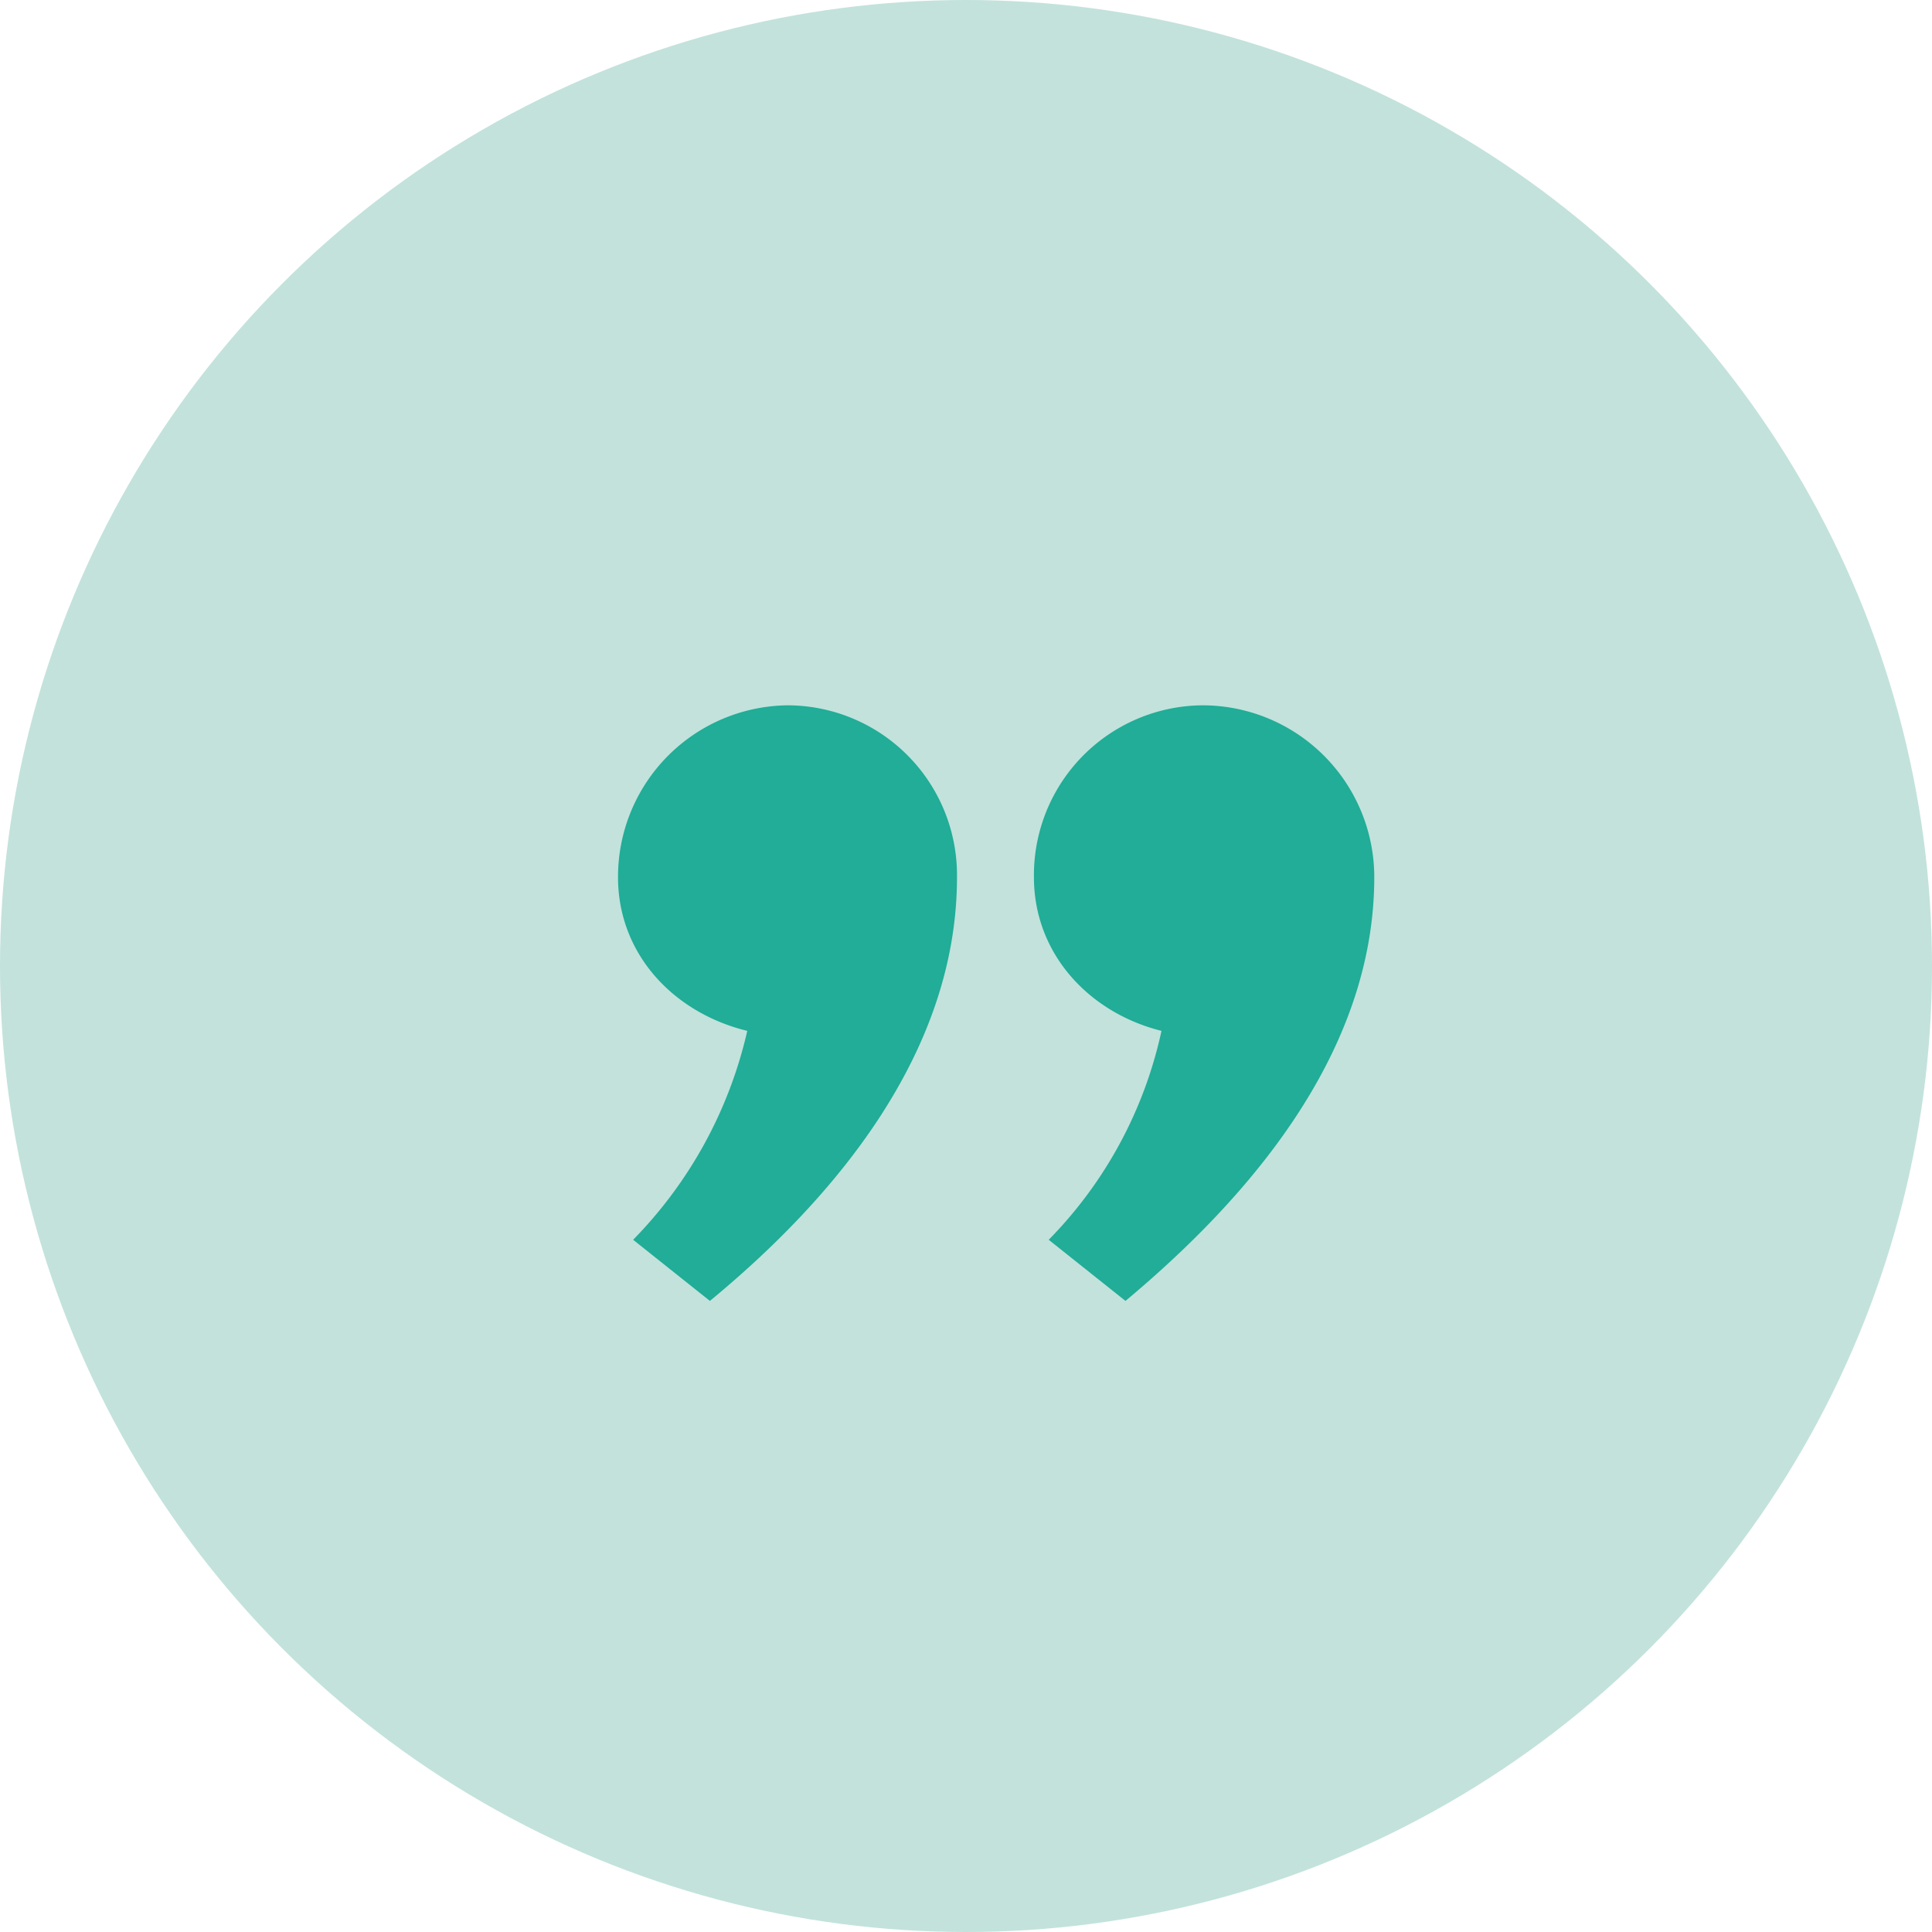 <svg xmlns="http://www.w3.org/2000/svg" viewBox="0 0 113.76 113.76"><defs><style>.cls-1{fill:#c3e2dc;}.cls-2{fill:#21ad97;}</style></defs><g id="Layer_2" data-name="Layer 2"><g id="Layer_1-2" data-name="Layer 1"><circle class="cls-1" cx="56.88" cy="56.88" r="56.88"/><path class="cls-2" d="M56.35,51.65c0,10.5-7.42,19.07-14.55,24.95L37.28,73A25.71,25.71,0,0,0,44,60.7c-4.34-1.06-7.61-4.52-7.61-9.05a10.1,10.1,0,0,1,10-10.12A10,10,0,0,1,56.35,51.65Zm24.57,0c0,10.5-7.61,19.07-14.65,24.95L61.75,73A25.09,25.09,0,0,0,68.39,60.7c-4.24-1.06-7.51-4.52-7.51-9.05A10,10,0,0,1,70.8,41.53,10.12,10.12,0,0,1,80.92,51.65Z"/></g></g></svg>